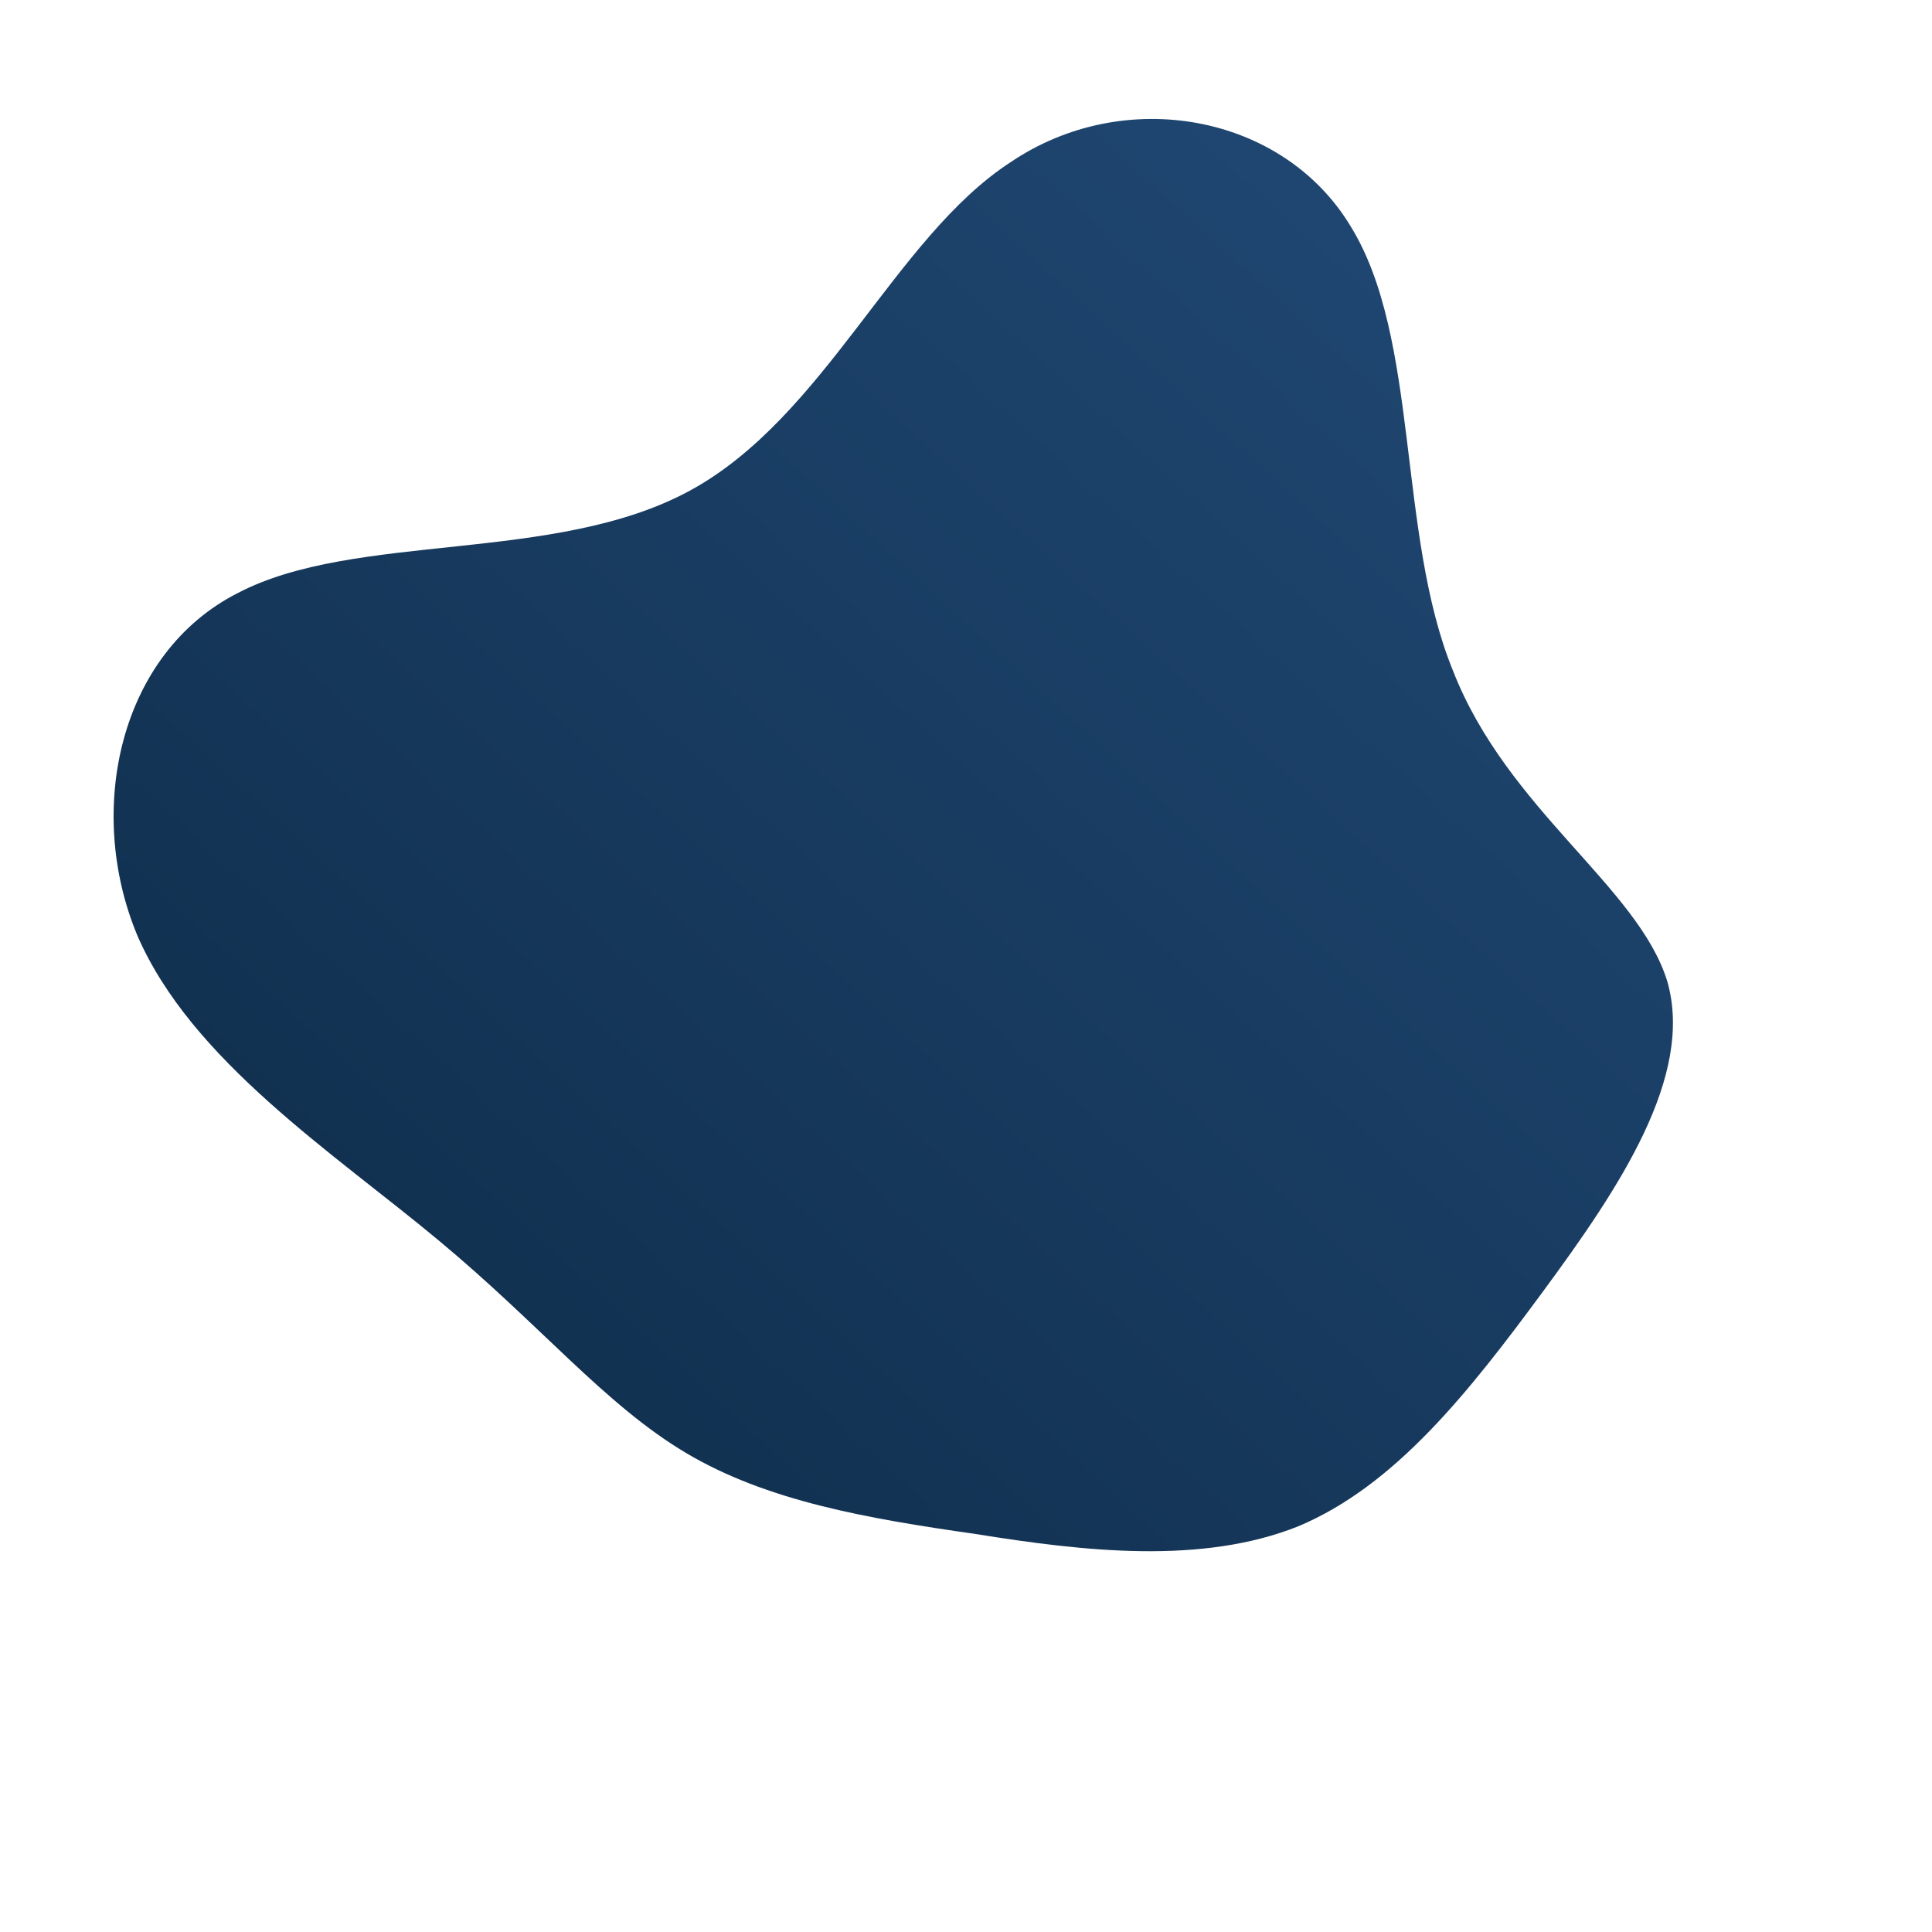 <!--?xml version="1.0" standalone="no"?-->
              <svg id="sw-js-blob-svg" viewBox="0 0 100 100" xmlns="http://www.w3.org/2000/svg" version="1.1">
                    <defs> 
                        <linearGradient id="sw-gradient" x1="0" x2="1" y1="1" y2="0">
                            <stop id="stop1" stop-color="rgba(13.09, 42.045, 70.319, 1)" offset="0%"></stop>
                            <stop id="stop2" stop-color="rgba(34.086, 75.323, 120.409, 1)" offset="100%"></stop>
                        </linearGradient>
                    </defs>
                <path fill="url(#sw-gradient)" d="M19.9,-38.3C23.5,-32.5,22.3,-22.4,25.2,-15.3C28,-8.1,34.8,-4.1,36.3,0.8C37.7,5.7,33.8,11.5,29.9,16.8C26,22.1,22.2,26.9,17.2,29C12.2,31,6.1,30.3,0.5,29.4C-5.1,28.6,-10.3,27.7,-14.5,25.2C-18.7,22.7,-22,18.6,-27.3,14.2C-32.7,9.7,-40.1,4.9,-42.9,-1.6C-45.6,-8.1,-43.8,-16.2,-37.7,-19.3C-31.6,-22.5,-21.3,-20.8,-14.3,-24.6C-7.3,-28.4,-3.7,-37.7,2.3,-41.6C8.2,-45.6,16.4,-44.1,19.9,-38.3Z" width="100%" height="100%" transform="translate(50 50)" stroke-width="0" style="transition: 0.3s;"></path>
              </svg>